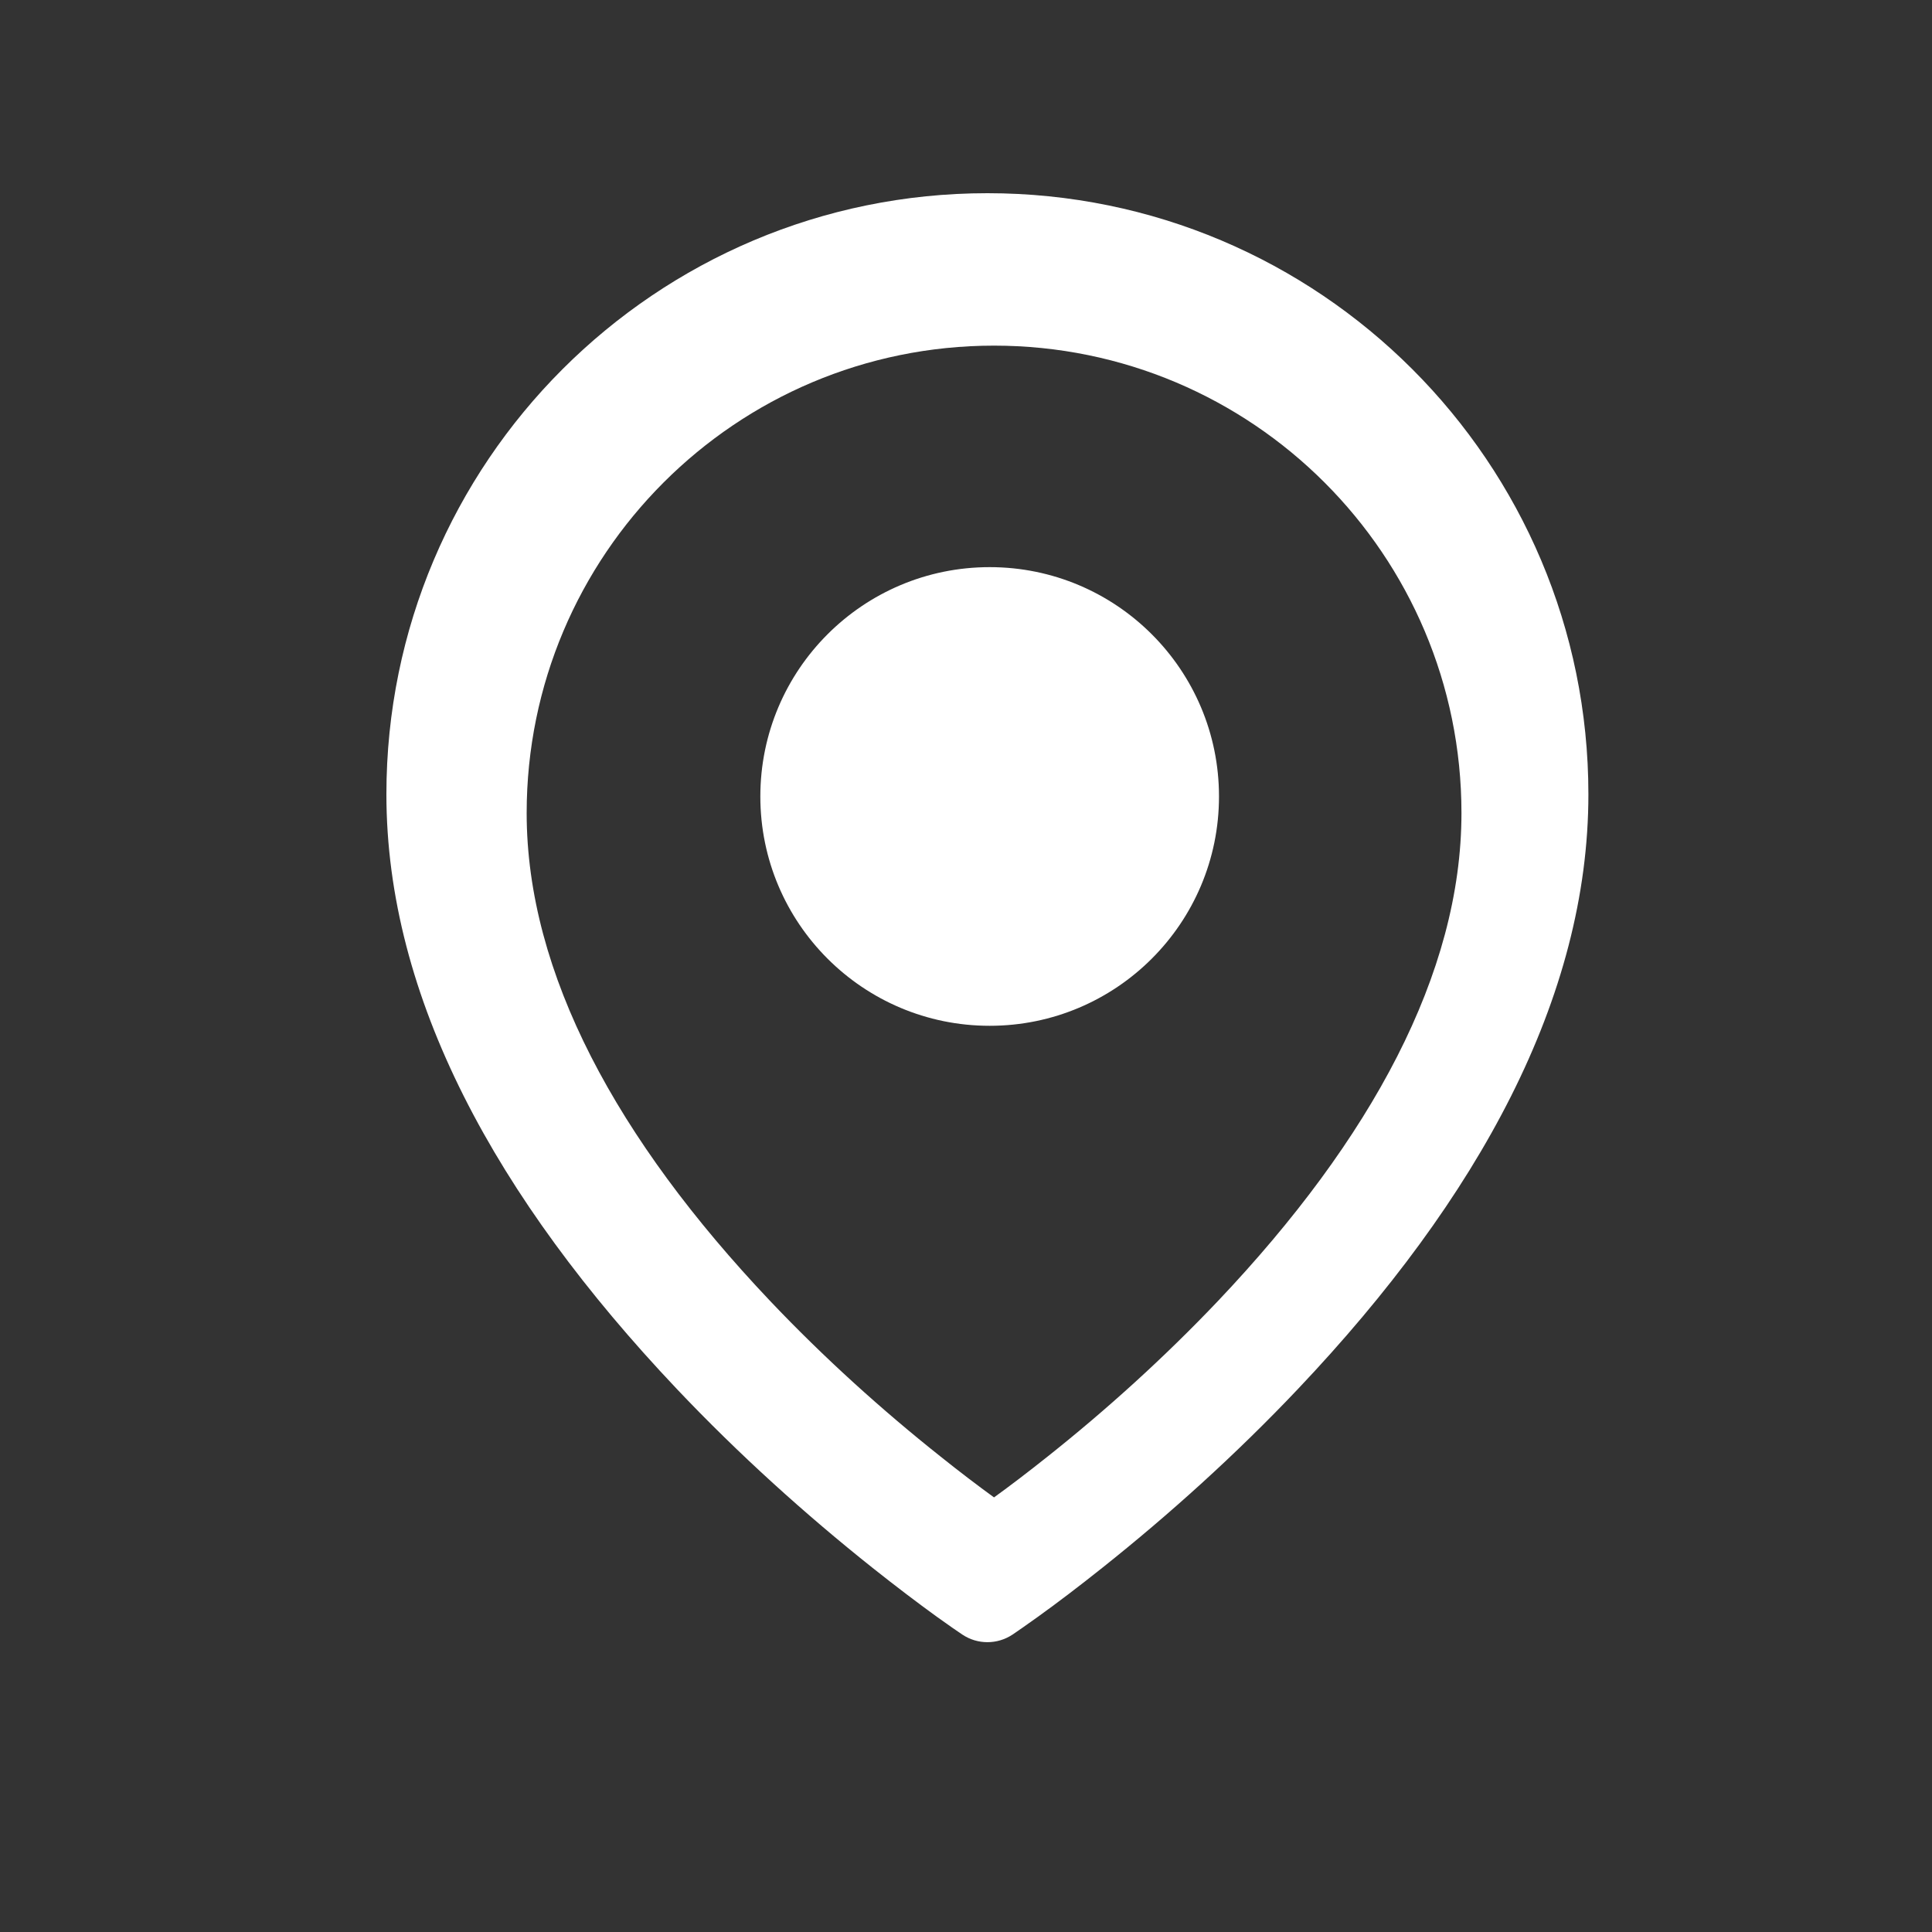 <?xml version="1.0" encoding="UTF-8"?>
<svg width="20px" height="20px" viewBox="0 0 20 20" version="1.1" xmlns="http://www.w3.org/2000/svg" xmlns:xlink="http://www.w3.org/1999/xlink">
    <rect x="0" y="0" width="20" height="20" fill="#333333" stroke="none"/>
    <!-- Generator: Sketch 48.2 (47327) - http://www.bohemiancoding.com/sketch -->
    <title>Mask</title>
    <desc>Created with Sketch.</desc>
    <defs></defs>
    <g id="Page-2&amp;3_活動&amp;主播" stroke="none" stroke-width="1" fill="none" fill-rule="evenodd">
        <path d="M10.846,15.077 C11.449,14.598 12.051,14.055 12.613,13.463 C14.191,11.797 15.129,10.077 15.129,8.417 C15.129,5.744 12.963,3.578 10.29,3.578 C7.618,3.578 5.452,5.744 5.452,8.417 C5.452,10.077 6.39,11.797 7.968,13.463 C8.529,14.055 9.132,14.598 9.735,15.077 C9.935,15.237 10.122,15.379 10.29,15.501 C10.459,15.379 10.645,15.237 10.846,15.077 Z M13.438,14.377 C12.793,15.058 12.103,15.679 11.412,16.229 C11.171,16.421 10.946,16.592 10.743,16.738 C10.62,16.826 10.531,16.888 10.482,16.921 C10.324,17.026 10.119,17.026 9.962,16.921 C9.912,16.888 9.823,16.826 9.7,16.738 C9.498,16.592 9.273,16.421 9.031,16.229 C8.34,15.679 7.65,15.058 7.005,14.377 C5.133,12.4 4,10.324 4,8.222 C4,4.786 6.786,2 10.222,2 C13.658,2 16.443,4.786 16.443,8.222 C16.443,10.324 15.311,12.4 13.438,14.377 Z M10.245,10.619 C11.556,10.619 12.619,9.556 12.619,8.245 C12.619,6.934 11.556,5.871 10.245,5.871 C8.934,5.871 7.871,6.934 7.871,8.245 C7.871,9.556 8.934,10.619 10.245,10.619 Z" id="locate" fill="#FFFFFF" fill-rule="nonzero"></path>
    </g>
</svg>